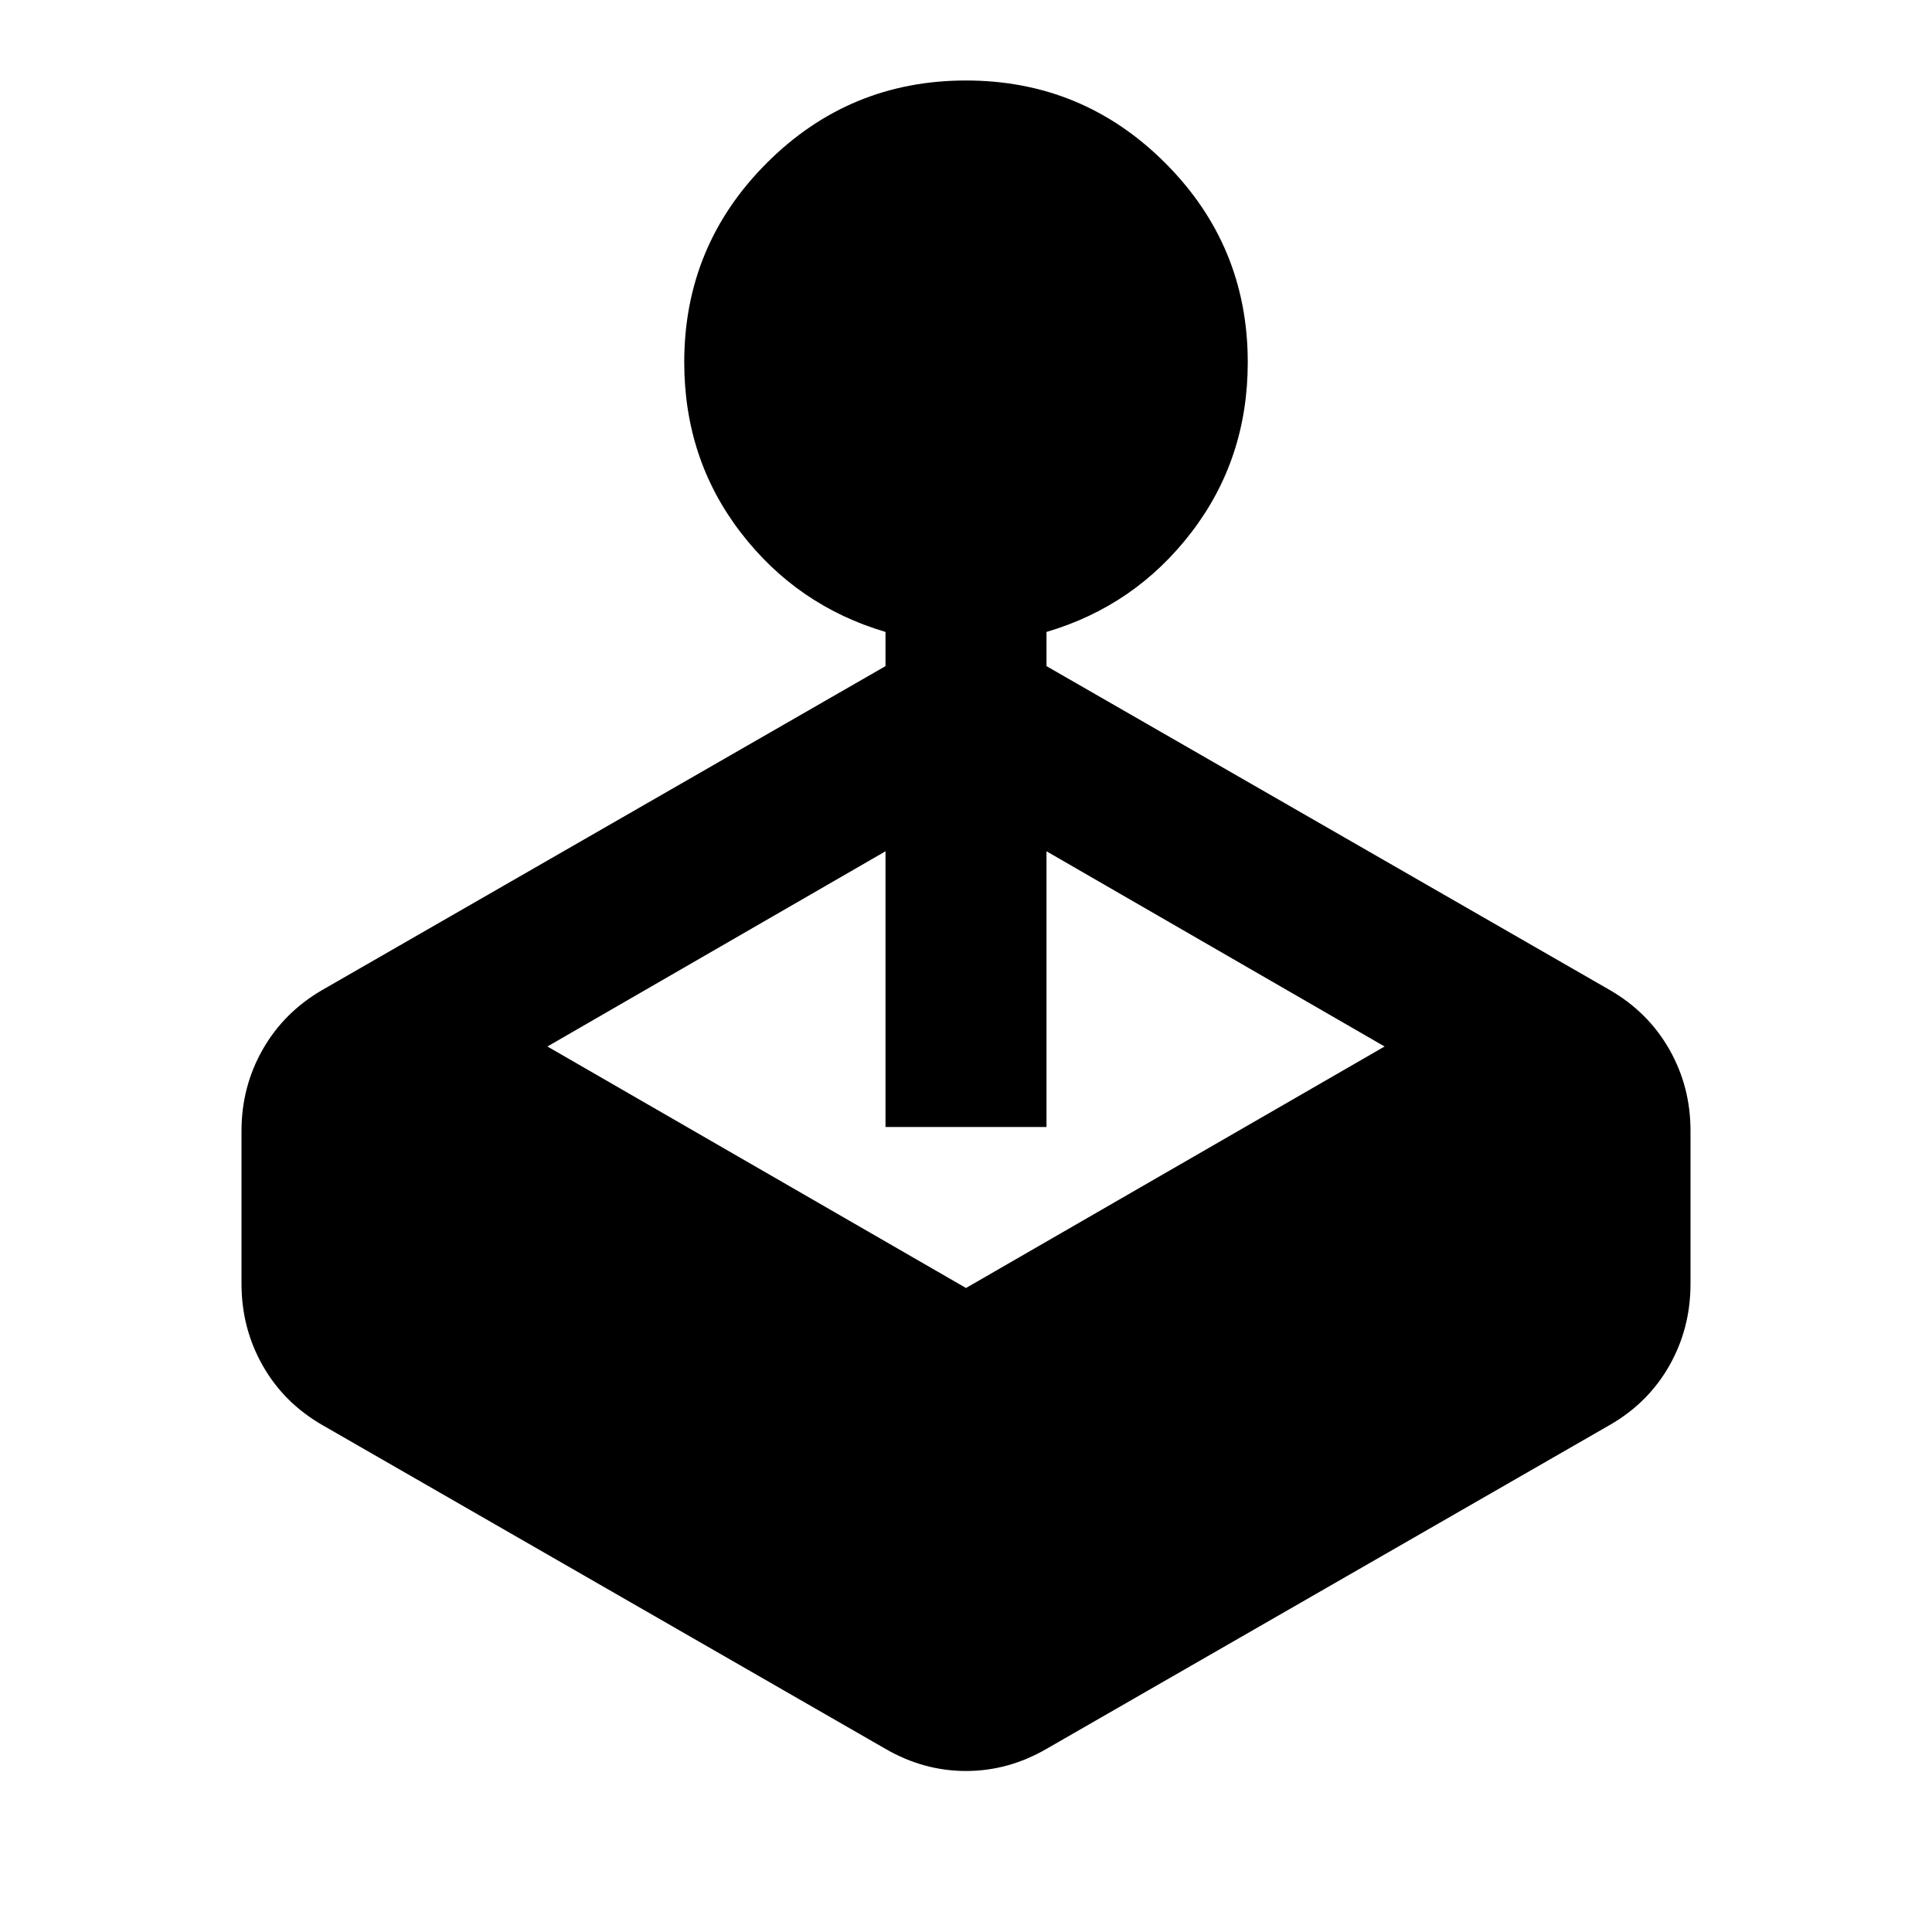 <svg width="80" height="80" viewBox="0 0 80 80" fill="none" xmlns="http://www.w3.org/2000/svg">
<path d="M36.667 27.583V26.167C34.222 25.444 32.222 24.07 30.667 22.043C29.111 20.017 28.333 17.669 28.333 15C28.333 11.778 29.472 9.028 31.75 6.75C34.028 4.472 36.778 3.333 40 3.333C43.222 3.333 45.972 4.472 48.25 6.75C50.528 9.028 51.667 11.778 51.667 15C51.667 17.667 50.889 20.014 49.333 22.043C47.778 24.072 45.778 25.447 43.333 26.167V27.583L66.667 41C67.722 41.611 68.542 42.431 69.127 43.46C69.711 44.489 70.002 45.613 70 46.833V53.167C70 54.389 69.709 55.514 69.127 56.543C68.544 57.572 67.724 58.391 66.667 59L43.333 72.417C42.278 73.028 41.167 73.333 40 73.333C38.833 73.333 37.722 73.028 36.667 72.417L13.333 59C12.278 58.389 11.459 57.57 10.877 56.543C10.294 55.517 10.002 54.391 10 53.167V46.833C10 45.611 10.292 44.487 10.877 43.46C11.461 42.433 12.28 41.613 13.333 41L36.667 27.583ZM22.667 43.333L40 53.333L57.333 43.333L43.333 35.25V46.667H36.667V35.25L22.667 43.333Z" fill="black"/>
</svg>
